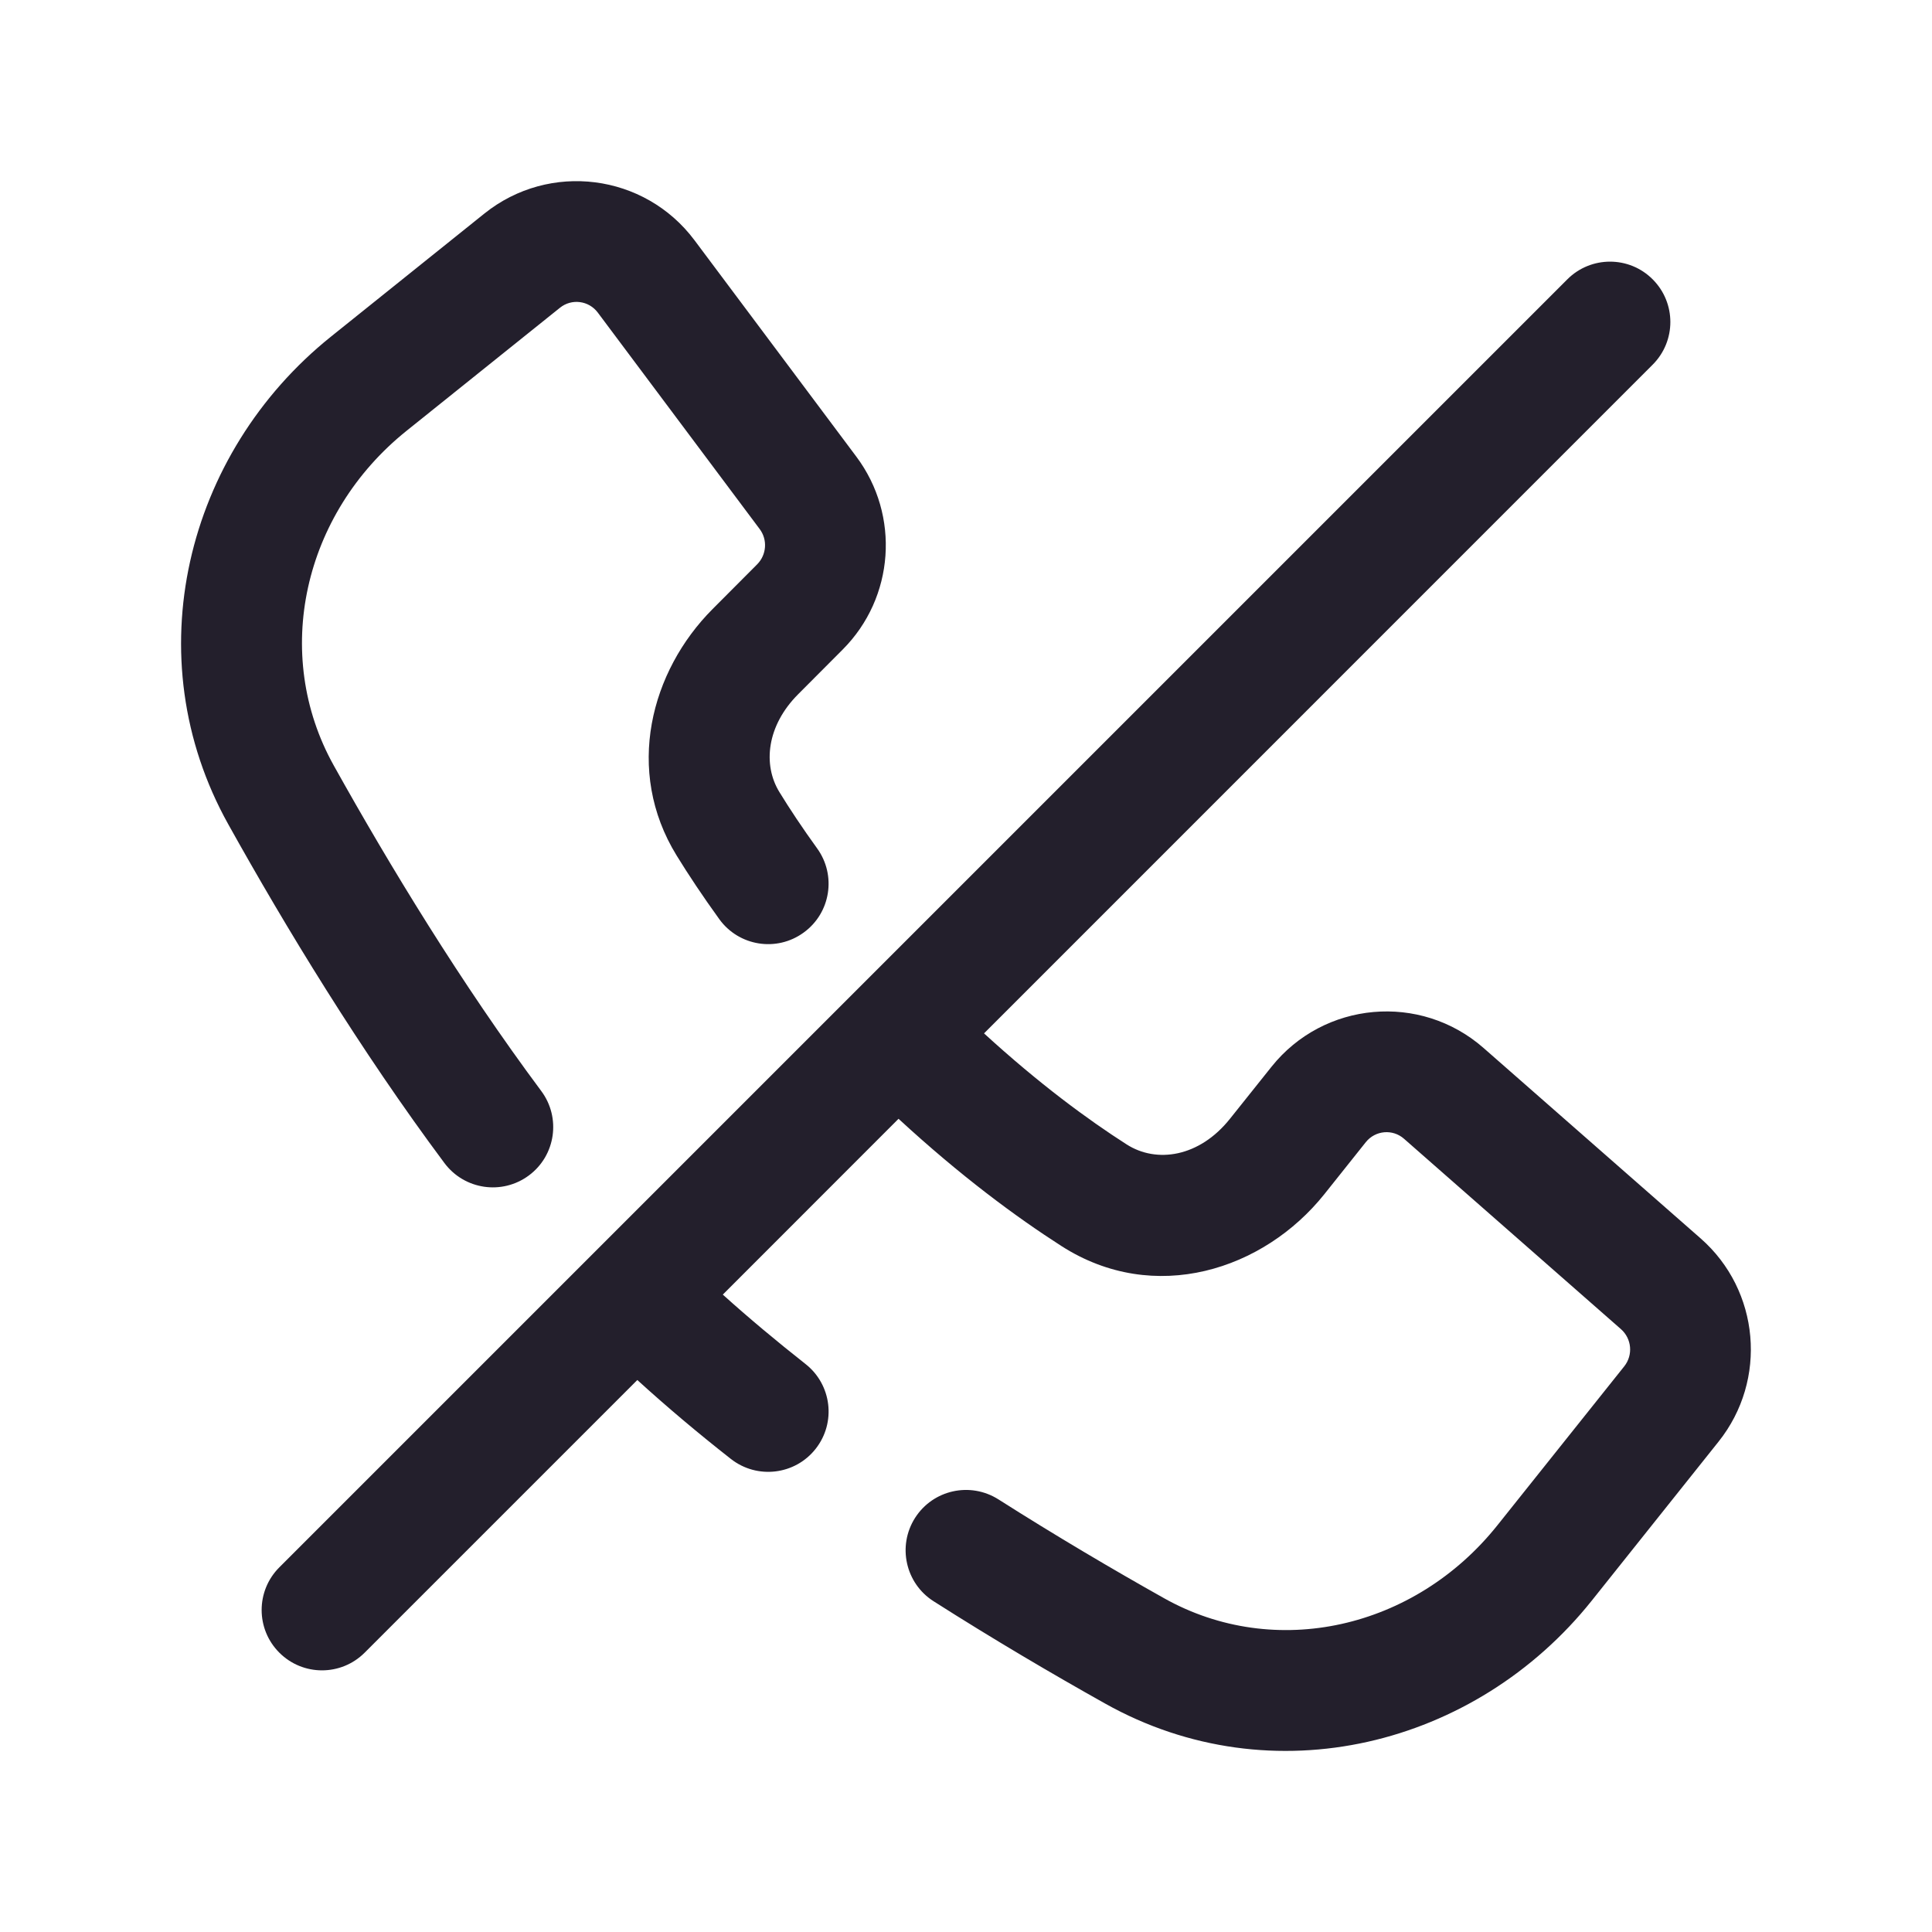 <svg width="24" height="24" viewBox="0 0 24 24" fill="none" xmlns="http://www.w3.org/2000/svg">
<path fill-rule="evenodd" clip-rule="evenodd" d="M7.426 3.883C7.314 3.733 7.101 3.706 6.956 3.823L5.05 5.352C3.765 6.383 3.374 8.124 4.146 9.509C4.842 10.757 5.731 12.22 6.723 13.552C6.971 13.884 6.903 14.354 6.571 14.601C6.238 14.849 5.769 14.78 5.521 14.448C4.475 13.045 3.55 11.521 2.836 10.24C1.676 8.161 2.306 5.63 4.111 4.182L6.017 2.653L6.487 3.238L6.017 2.653C6.825 2.005 8.007 2.156 8.627 2.984L10.638 5.673C11.184 6.403 11.112 7.424 10.468 8.069L9.914 8.625C9.526 9.014 9.472 9.499 9.683 9.841C9.81 10.048 9.965 10.282 10.15 10.538C10.393 10.873 10.319 11.342 9.983 11.585C9.648 11.829 9.179 11.754 8.936 11.419C8.728 11.131 8.552 10.866 8.405 10.627C7.756 9.572 8.083 8.337 8.852 7.566L9.406 7.01C9.523 6.892 9.537 6.705 9.437 6.572L7.426 3.883ZM20.53 3.47C20.823 3.763 20.823 4.237 20.53 4.53L12.224 12.837C12.909 13.464 13.515 13.909 13.995 14.216C14.366 14.454 14.898 14.376 15.279 13.898L15.794 13.253C16.445 12.437 17.645 12.33 18.43 13.019L21.126 15.384C21.862 16.03 21.96 17.142 21.349 17.908L19.774 19.883C18.33 21.693 15.804 22.326 13.728 21.162C13.064 20.79 12.338 20.363 11.597 19.891C11.248 19.669 11.145 19.205 11.367 18.856C11.59 18.506 12.053 18.404 12.403 18.626C13.116 19.079 13.818 19.493 14.461 19.854C15.839 20.627 17.573 20.236 18.601 18.948L20.177 16.973C20.289 16.832 20.27 16.629 20.136 16.511L17.441 14.146C17.3 14.022 17.084 14.041 16.966 14.189L16.452 14.834C15.701 15.775 14.341 16.22 13.186 15.479C12.623 15.118 11.932 14.608 11.162 13.898L8.979 16.082C9.302 16.373 9.647 16.661 10.006 16.944C10.332 17.2 10.389 17.671 10.133 17.997C9.877 18.323 9.406 18.379 9.08 18.124C8.677 17.808 8.287 17.48 7.917 17.143L4.53 20.53C4.237 20.823 3.763 20.823 3.47 20.53C3.177 20.237 3.177 19.763 3.47 19.47L19.47 3.47C19.763 3.177 20.238 3.177 20.53 3.47Z" fill="#231F2C"/>
</svg>

